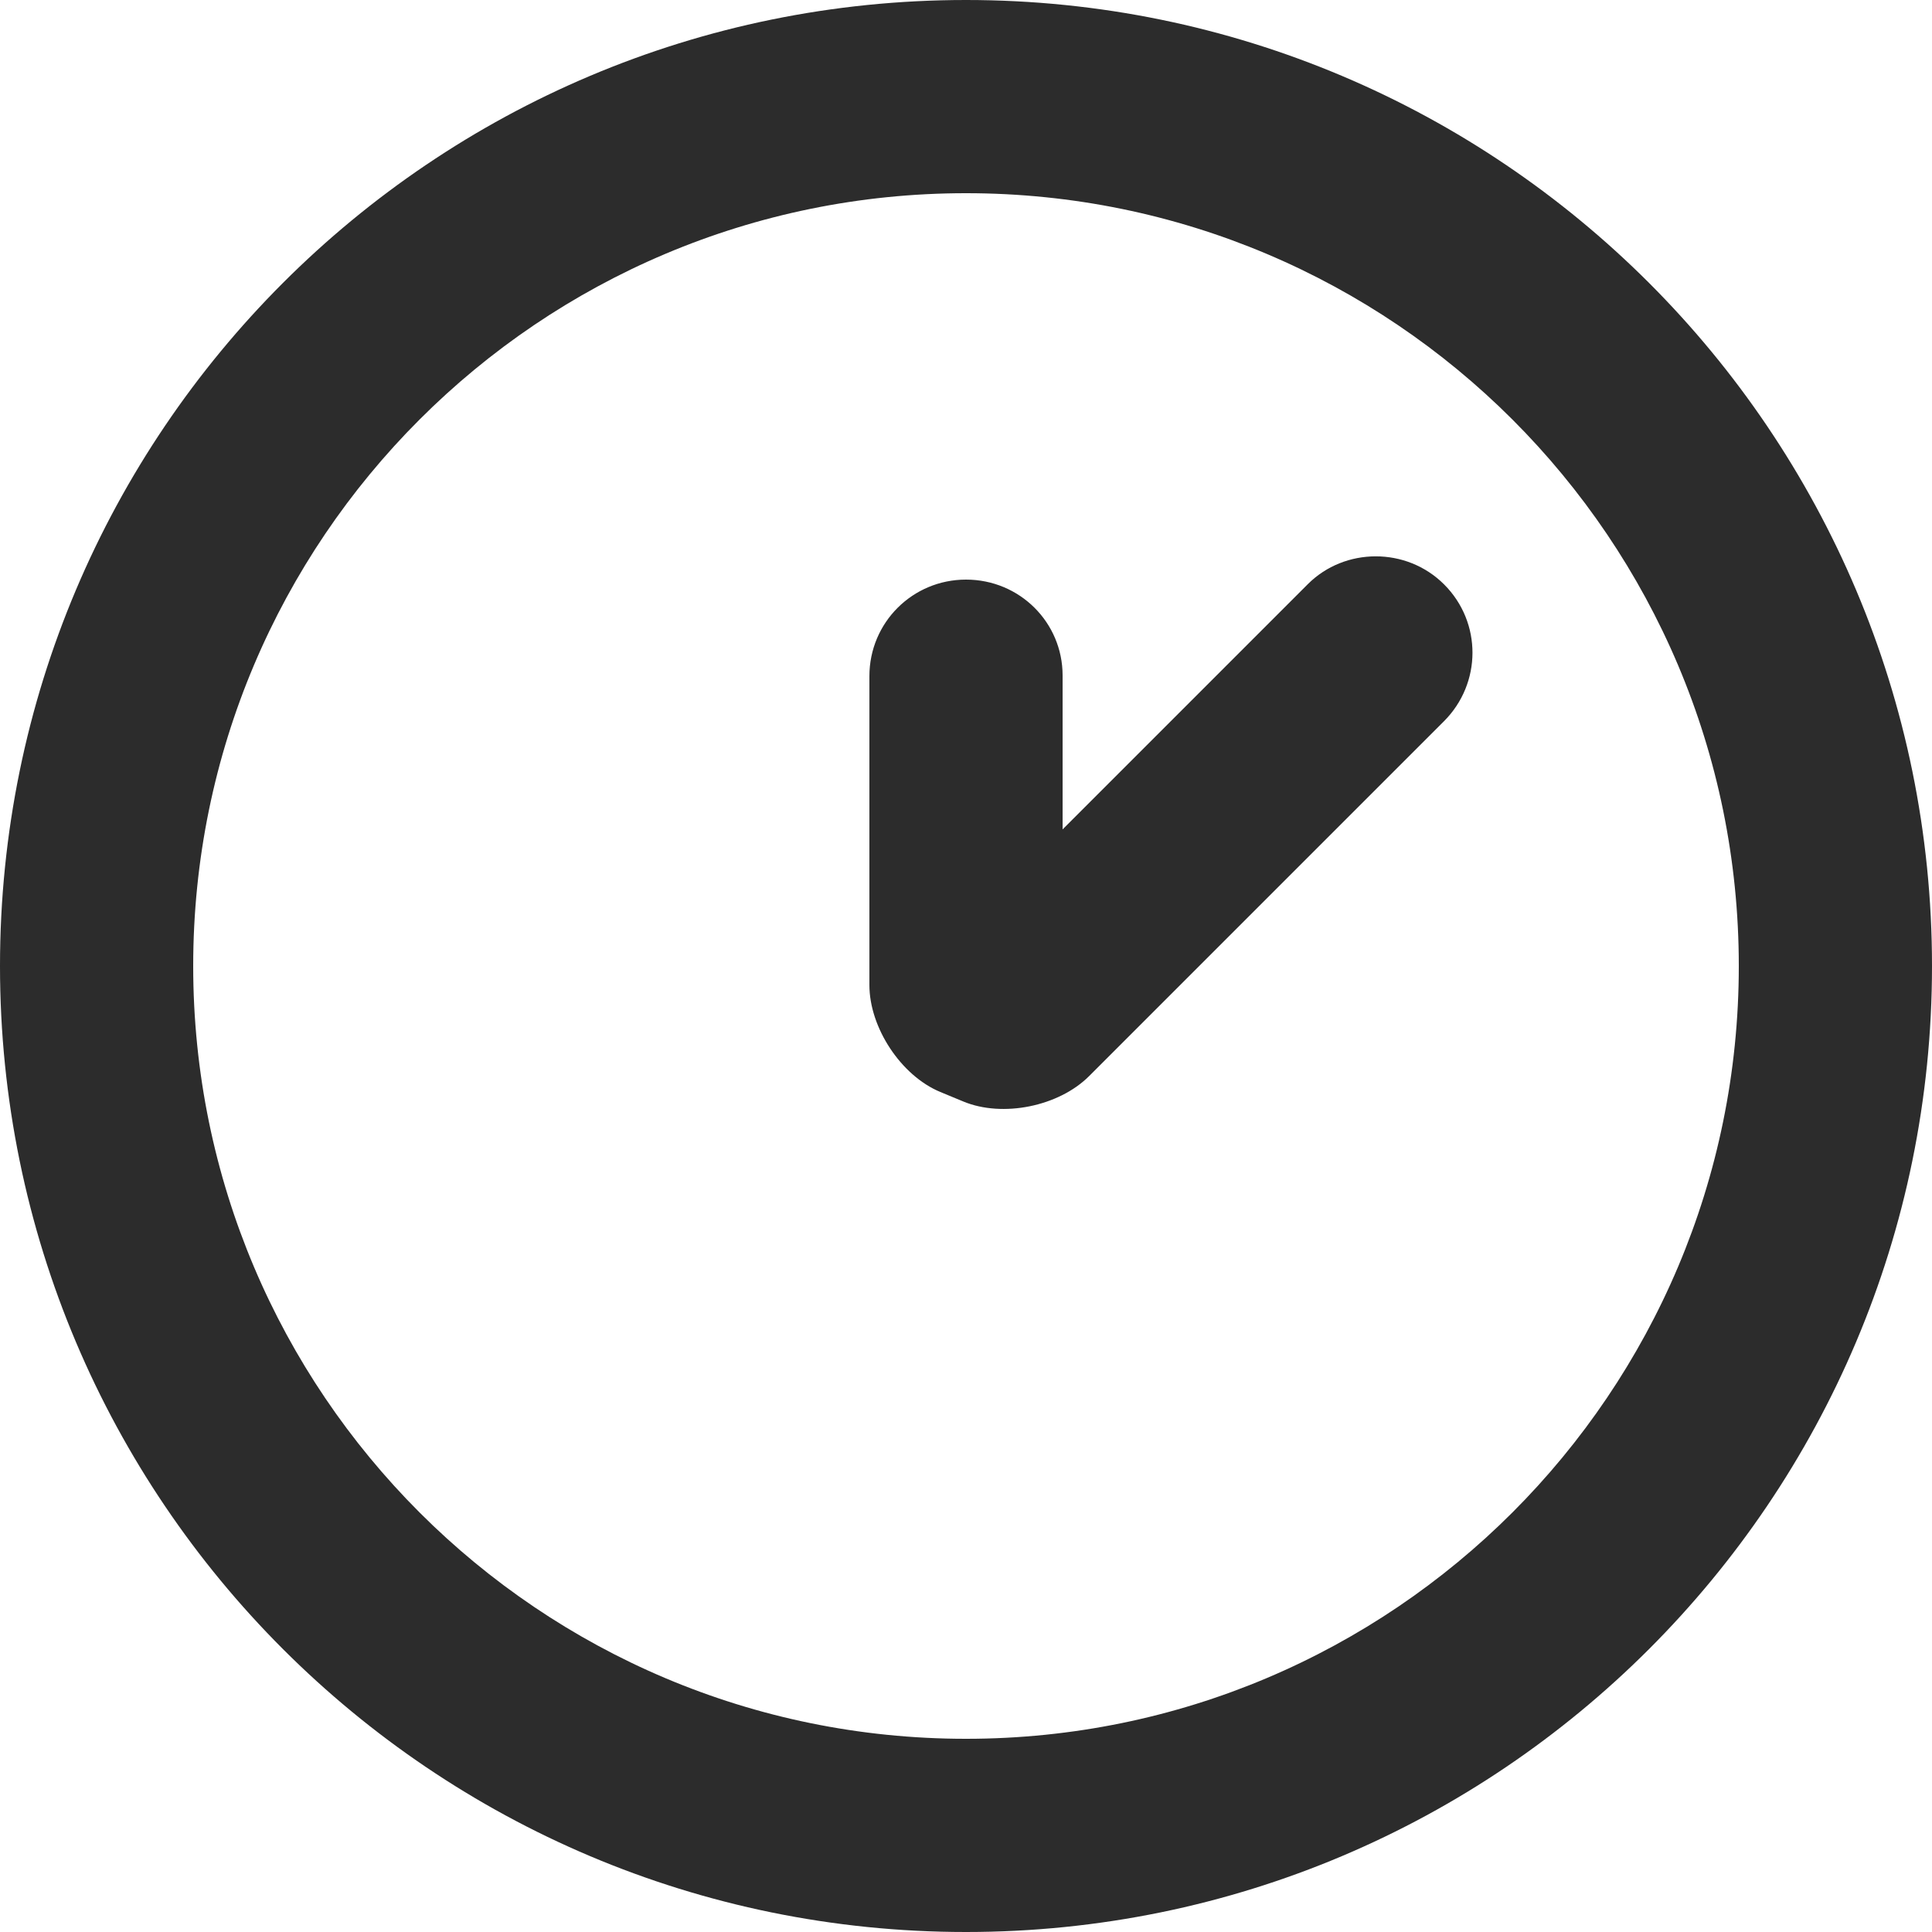 <?xml version="1.0" standalone="no"?><!DOCTYPE svg PUBLIC "-//W3C//DTD SVG 1.1//EN" "http://www.w3.org/Graphics/SVG/1.1/DTD/svg11.dtd"><svg t="1543404283125" class="icon" style="" viewBox="0 0 1024 1024" version="1.1" xmlns="http://www.w3.org/2000/svg" p-id="2629" xmlns:xlink="http://www.w3.org/1999/xlink" width="16" height="16"><defs><style type="text/css"></style></defs><path d="M512 1024C229.23 1024 0 794.77 0 512 0 229.23 229.23 0 512 0 794.77 0 1024 229.23 1024 512 1024 794.77 794.77 1024 512 1024ZM512 921.6C738.216 921.6 921.6 738.216 921.6 512 921.6 285.784 738.216 102.4 512 102.4 285.784 102.4 102.4 285.784 102.4 512 102.4 738.216 285.784 921.6 512 921.6ZM563.2 358.008C563.2 329.947 540.474 307.2 512 307.2 483.723 307.2 460.8 329.918 460.8 358.39L460.8 522.069C460.8 544.785 477.652 570.18 498.374 578.764L510.63 583.84C531.381 592.436 561.12 586.488 577.275 570.333L765.321 382.287C785.374 362.233 785.561 329.907 765.427 309.773 745.432 289.778 712.697 290.095 693.199 309.594L563.2 439.592 563.2 358.008Z" p-id="2630" fill="#2c2c2c"></path></svg>